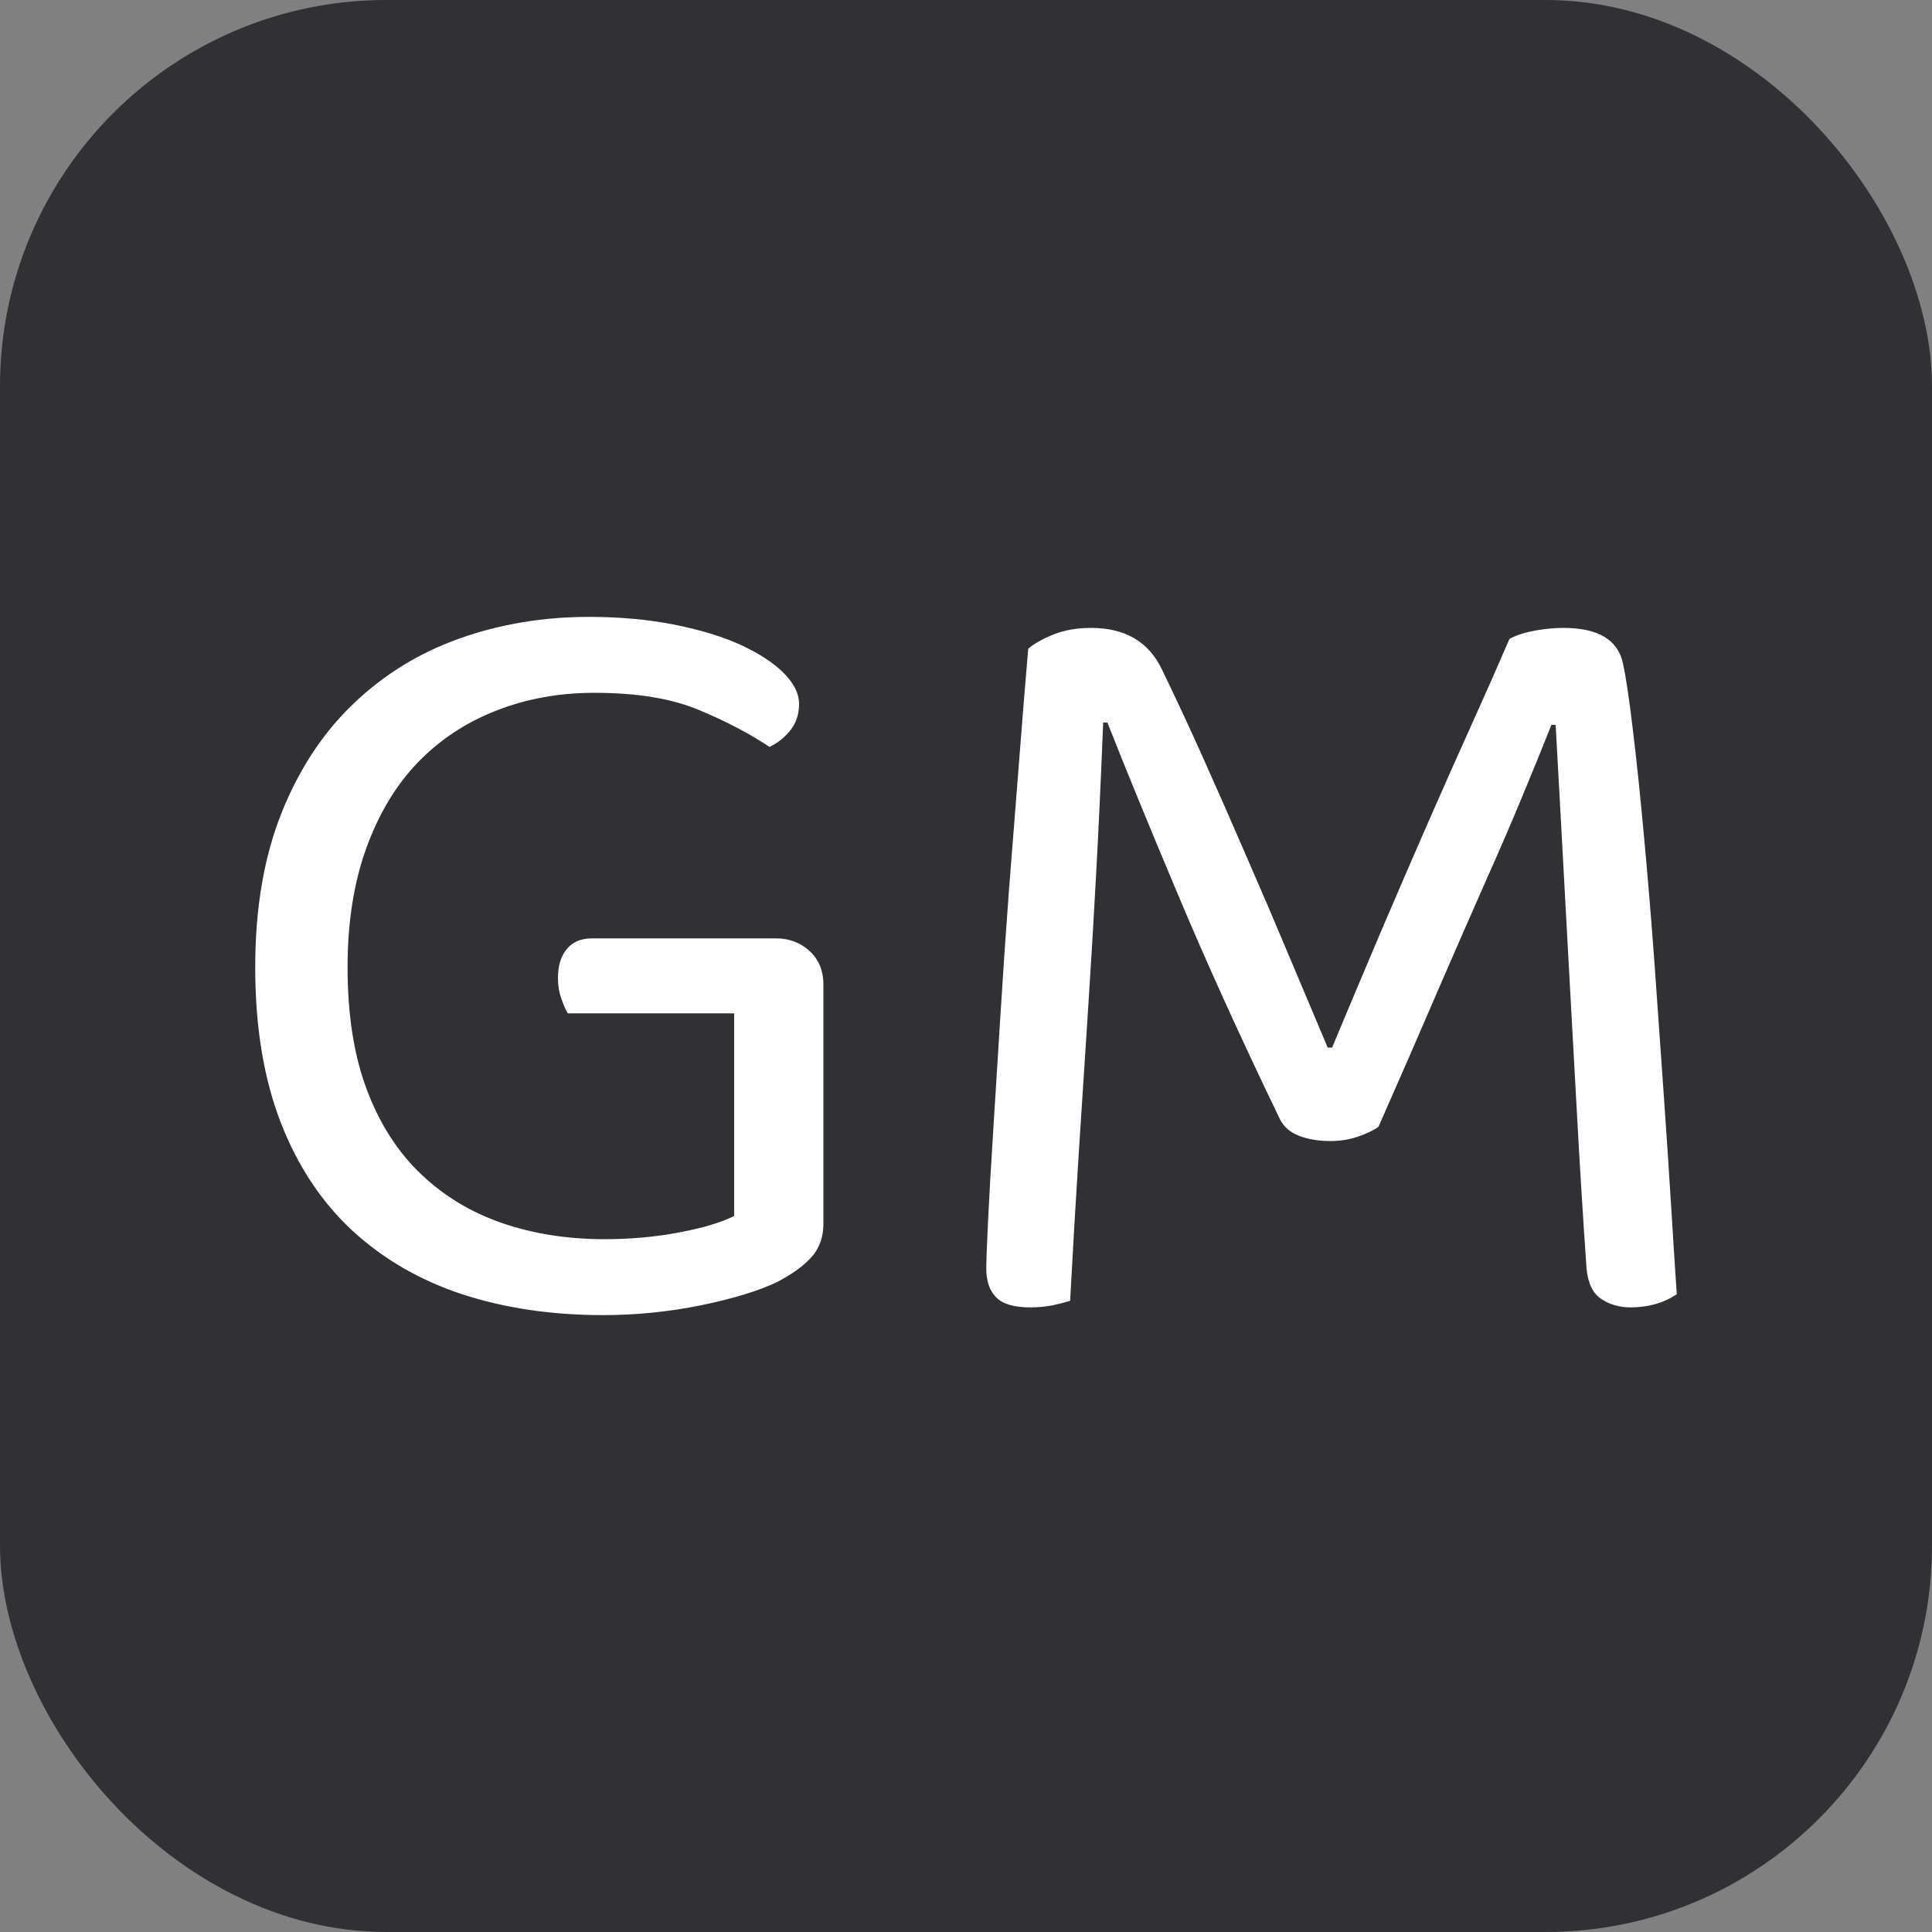 <svg xmlns="http://www.w3.org/2000/svg" width="256" height="256" viewBox="0 0 100 100"><rect x="0" y="0" width="100" height="100" fill="#808080" stroke="none"/><rect width="100" height="100" rx="20" fill="#313135"></rect><path fill="#fff" d="M42.62 50.97L42.62 63.34Q42.62 64.36 42.02 65.05Q41.42 65.73 40.22 66.36L40.22 66.36Q38.80 67.04 36.29 67.56Q33.78 68.07 31.22 68.07L31.22 68.07Q27.23 68.07 23.92 66.99Q20.62 65.90 18.22 63.68Q15.83 61.46 14.52 58.07Q13.21 54.67 13.21 50.06L13.21 50.06Q13.21 45.50 14.57 42.08Q15.94 38.66 18.31 36.41Q20.67 34.15 23.81 33.04Q26.94 31.93 30.48 31.93L30.48 31.93Q32.87 31.93 34.89 32.33Q36.92 32.73 38.34 33.38Q39.77 34.04 40.57 34.84Q41.36 35.64 41.36 36.43L41.36 36.43Q41.36 37.23 40.91 37.80Q40.45 38.37 39.83 38.66L39.83 38.66Q38.29 37.63 36.18 36.75Q34.07 35.86 30.76 35.86L30.76 35.86Q28.03 35.86 25.69 36.78Q23.35 37.69 21.64 39.45Q19.93 41.22 18.96 43.90Q17.99 46.58 17.99 50.06L17.99 50.06Q17.99 53.76 18.99 56.41Q19.99 59.06 21.79 60.77Q23.58 62.48 26.00 63.31Q28.43 64.14 31.28 64.14L31.28 64.14Q33.33 64.14 35.15 63.79Q36.98 63.45 38.00 62.94L38.00 62.94L38.00 52.45L29.39 52.45Q29.22 52.17 29.05 51.68Q28.88 51.20 28.88 50.63L28.88 50.63Q28.88 49.66 29.34 49.12Q29.79 48.57 30.65 48.57L30.65 48.57L40.17 48.57Q41.19 48.57 41.91 49.23Q42.62 49.89 42.62 50.97L42.62 50.97ZM71.35 58.32L71.35 58.32Q70.95 58.61 70.29 58.83Q69.64 59.06 68.84 59.06L68.84 59.06Q67.93 59.06 67.21 58.78Q66.50 58.49 66.22 57.87L66.22 57.87Q63.14 51.48 60.92 46.18Q58.69 40.88 57.32 37.40L57.32 37.40L57.10 37.40Q56.93 41.68 56.73 45.35Q56.53 49.03 56.30 52.54Q56.07 56.04 55.84 59.63Q55.61 63.22 55.39 67.33L55.39 67.33Q55.04 67.44 54.50 67.56Q53.96 67.67 53.33 67.67L53.33 67.67Q52.08 67.67 51.57 67.16Q51.05 66.64 51.05 65.67L51.05 65.67Q51.05 65.10 51.14 63.22Q51.23 61.34 51.40 58.66Q51.57 55.98 51.77 52.74Q51.97 49.49 52.22 46.12Q52.48 42.76 52.74 39.51Q52.99 36.26 53.22 33.58L53.22 33.58Q53.68 33.18 54.53 32.84Q55.39 32.50 56.47 32.50L56.47 32.50Q59.09 32.50 60.12 34.61L60.12 34.61Q61.20 36.83 62.31 39.31Q63.42 41.79 64.53 44.36Q65.65 46.92 66.70 49.43Q67.76 51.94 68.72 54.22L68.72 54.22L68.95 54.22Q70.21 51.20 71.46 48.26Q72.71 45.33 73.91 42.59Q75.11 39.85 76.19 37.46Q77.27 35.07 78.13 33.07L78.13 33.07Q78.64 32.79 79.44 32.64Q80.24 32.50 80.92 32.50L80.92 32.50Q83.60 32.50 84.00 34.32L84.00 34.32Q84.23 35.35 84.51 37.72Q84.80 40.08 85.08 43.16Q85.37 46.24 85.63 49.77Q85.88 53.31 86.11 56.58Q86.34 59.86 86.51 62.63Q86.68 65.39 86.79 66.99L86.79 66.99Q85.77 67.67 84.40 67.67L84.40 67.67Q83.54 67.67 82.89 67.24Q82.23 66.81 82.12 65.67L82.12 65.67Q81.83 61.51 81.61 57.41Q81.38 53.31 81.18 49.60Q80.98 45.90 80.81 42.79Q80.64 39.68 80.52 37.52L80.52 37.52L80.30 37.52Q79.67 39.11 78.84 41.11Q78.02 43.10 76.90 45.61Q75.79 48.12 74.42 51.28Q73.06 54.45 71.35 58.32Z"></path></svg>